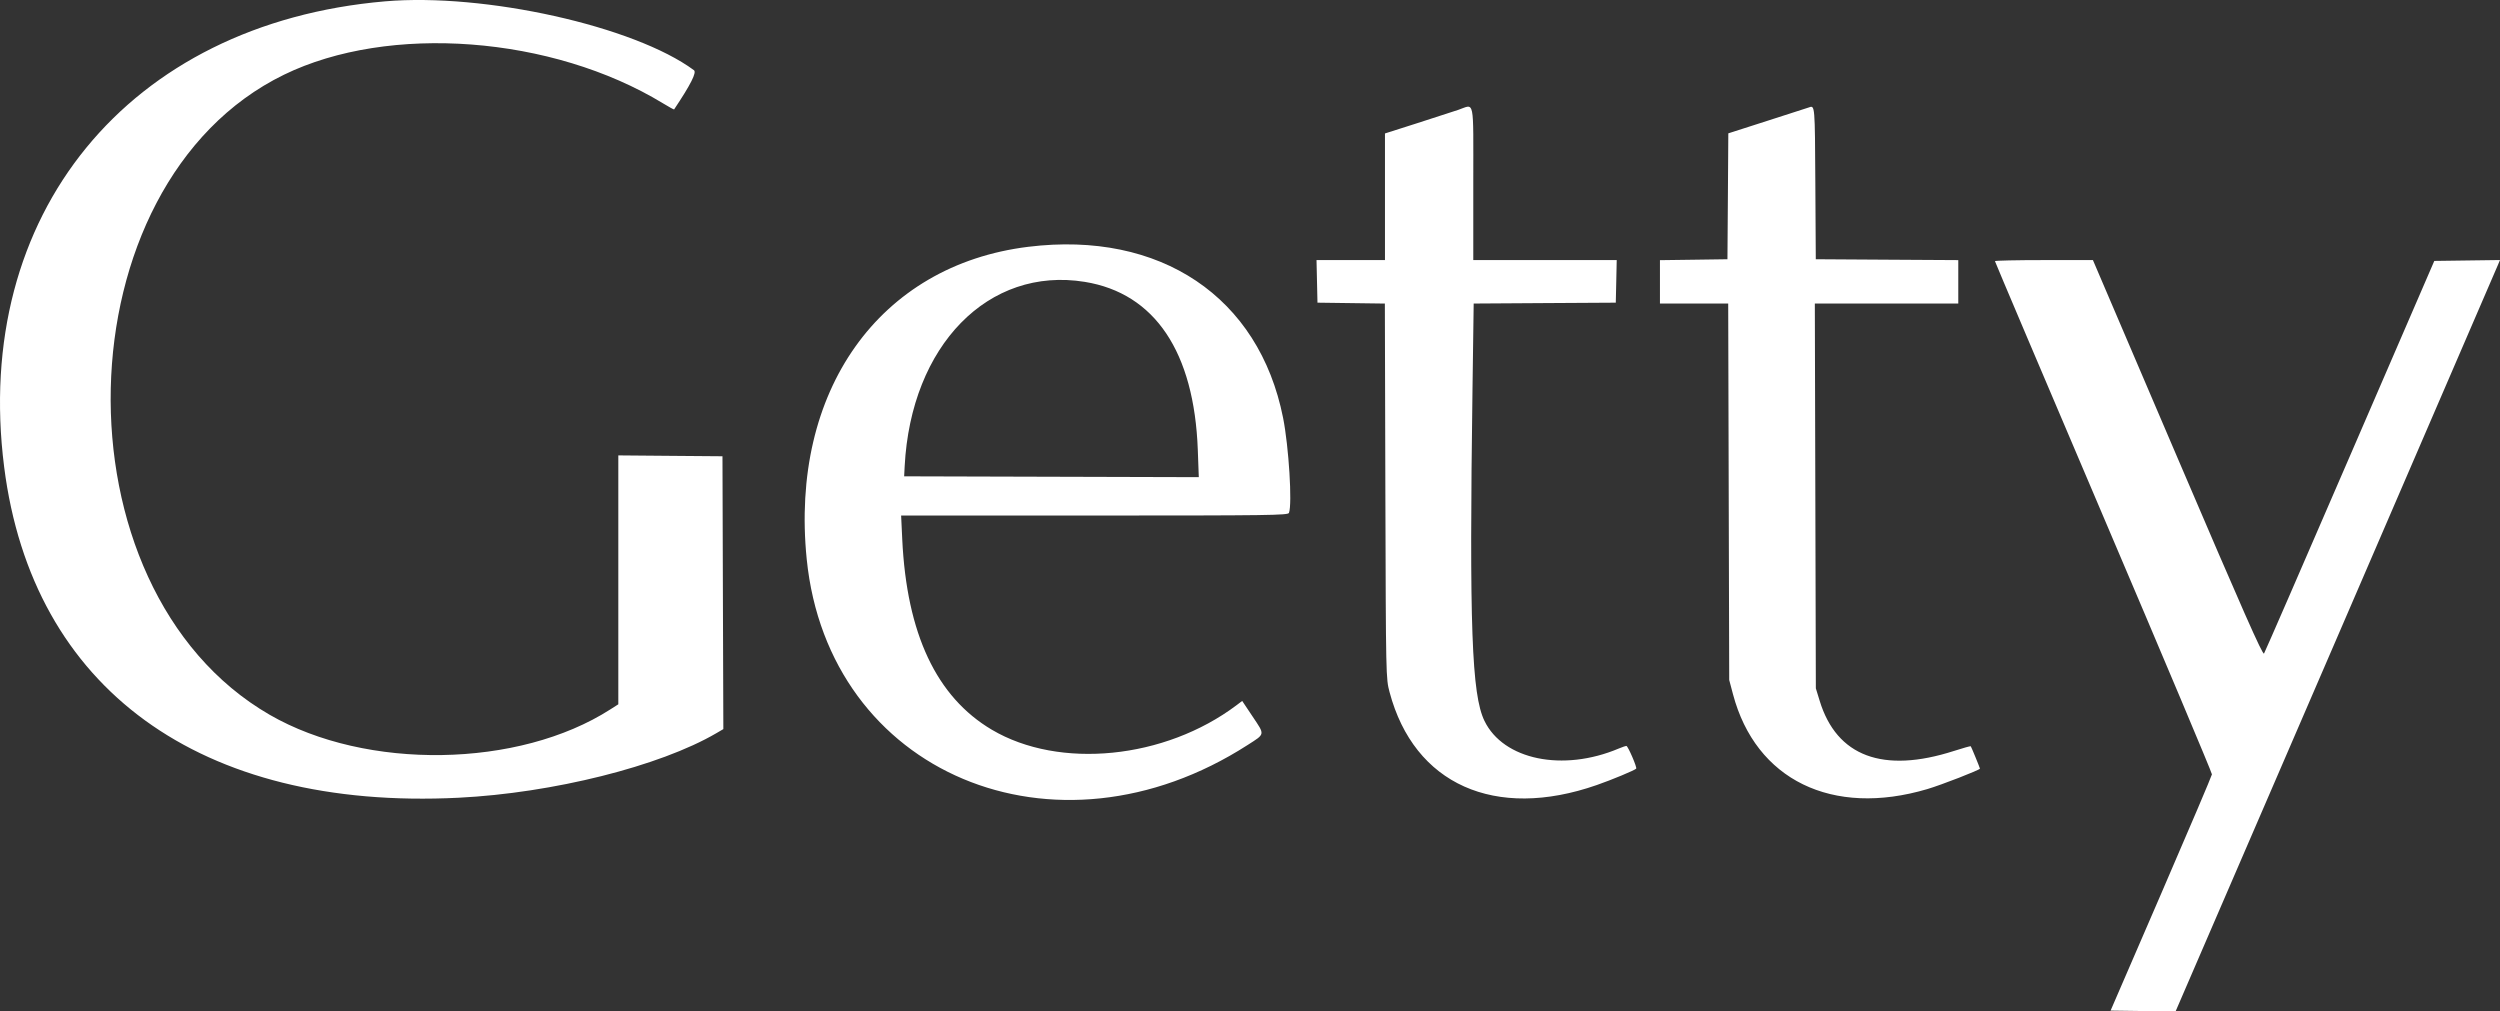 <svg width="89" height="36" viewBox="0 0 89 36" fill="none" xmlns="http://www.w3.org/2000/svg">
<rect x="0" y="0" width="89" height="36" fill="#333333" stroke="none"/>
<path fill-rule="evenodd" clip-rule="evenodd" d="M13.706 0.048C4.564 0.837 -0.994 7.632 0.148 16.625C1.149 24.516 7.12 28.86 16.332 28.399C19.678 28.232 23.488 27.278 25.498 26.104L25.751 25.956L25.735 21.1L25.72 16.243L23.866 16.228L22.012 16.212V20.642V25.073L21.73 25.253C18.468 27.347 13.039 27.433 9.6 25.446C1.812 20.946 2.134 6.547 10.11 2.66C13.85 0.837 19.655 1.276 23.605 3.68C23.815 3.808 23.992 3.905 23.998 3.896C24.591 3.007 24.809 2.577 24.704 2.499C22.582 0.93 17.25 -0.258 13.706 0.048ZM51.915 3.911C51.736 3.972 51.075 4.186 50.447 4.387L49.305 4.751V7.005V9.259H48.087H46.868L46.885 10.017L46.902 10.775L48.101 10.791L49.301 10.807L49.319 17.478C49.338 24.143 49.339 24.149 49.469 24.642C50.343 27.923 53.22 29.212 56.847 27.947C57.382 27.761 58.186 27.426 58.248 27.364C58.287 27.325 57.955 26.556 57.9 26.556C57.869 26.556 57.745 26.598 57.624 26.649C55.637 27.487 53.521 27.051 52.847 25.664C52.392 24.728 52.304 22.282 52.421 13.851L52.463 10.806L54.993 10.79L57.522 10.775L57.539 10.017L57.555 9.259H55.002H52.449V6.525C52.449 3.422 52.508 3.71 51.915 3.911ZM64.404 3.822C64.372 3.833 63.711 4.046 62.937 4.295L61.528 4.747L61.513 6.988L61.497 9.229L60.296 9.246L59.094 9.262V10.033V10.805H60.309H61.524L61.542 17.506L61.56 24.208L61.694 24.713C62.503 27.765 65.228 29.095 68.614 28.091C69.112 27.944 70.486 27.409 70.486 27.363C70.486 27.337 70.178 26.586 70.159 26.566C70.149 26.556 69.878 26.631 69.557 26.735C67.037 27.544 65.386 26.927 64.781 24.951L64.644 24.505L64.626 17.655L64.608 10.805H67.162H69.715V10.033V9.26L67.178 9.245L64.642 9.229L64.626 6.51C64.611 3.742 64.611 3.747 64.404 3.822ZM36.608 8.786C31.296 9.439 28.115 13.923 28.719 19.907C29.489 27.533 37.557 30.932 44.417 26.521C45.045 26.118 45.035 26.171 44.6 25.519L44.222 24.953L44.02 25.106C41.47 27.025 37.714 27.401 35.309 25.978C33.336 24.81 32.28 22.564 32.12 19.2L32.08 18.353H38.965C45.189 18.353 45.854 18.344 45.887 18.259C46.008 17.943 45.882 15.903 45.678 14.876C44.822 10.568 41.308 8.208 36.608 8.786ZM71.02 9.297C71.02 9.318 72.76 13.417 74.886 18.406C77.013 23.395 78.749 27.517 78.745 27.567C78.74 27.616 77.927 29.528 76.937 31.816L75.137 35.977L76.291 35.993C76.926 36.002 77.45 36.002 77.456 35.993C77.467 35.977 88.774 9.794 88.918 9.451L89 9.257L87.83 9.273L86.661 9.289L83.659 16.23C82.009 20.048 80.632 23.214 80.599 23.266C80.553 23.338 79.839 21.722 77.524 16.31L74.508 9.259H72.764C71.805 9.259 71.02 9.276 71.02 9.297ZM38.621 10.035C41.112 10.44 42.514 12.527 42.642 16.021L42.677 16.987L37.432 16.972L32.188 16.957L32.206 16.6C32.431 12.297 35.186 9.477 38.621 10.035Z" fill="white"/>
</svg>

